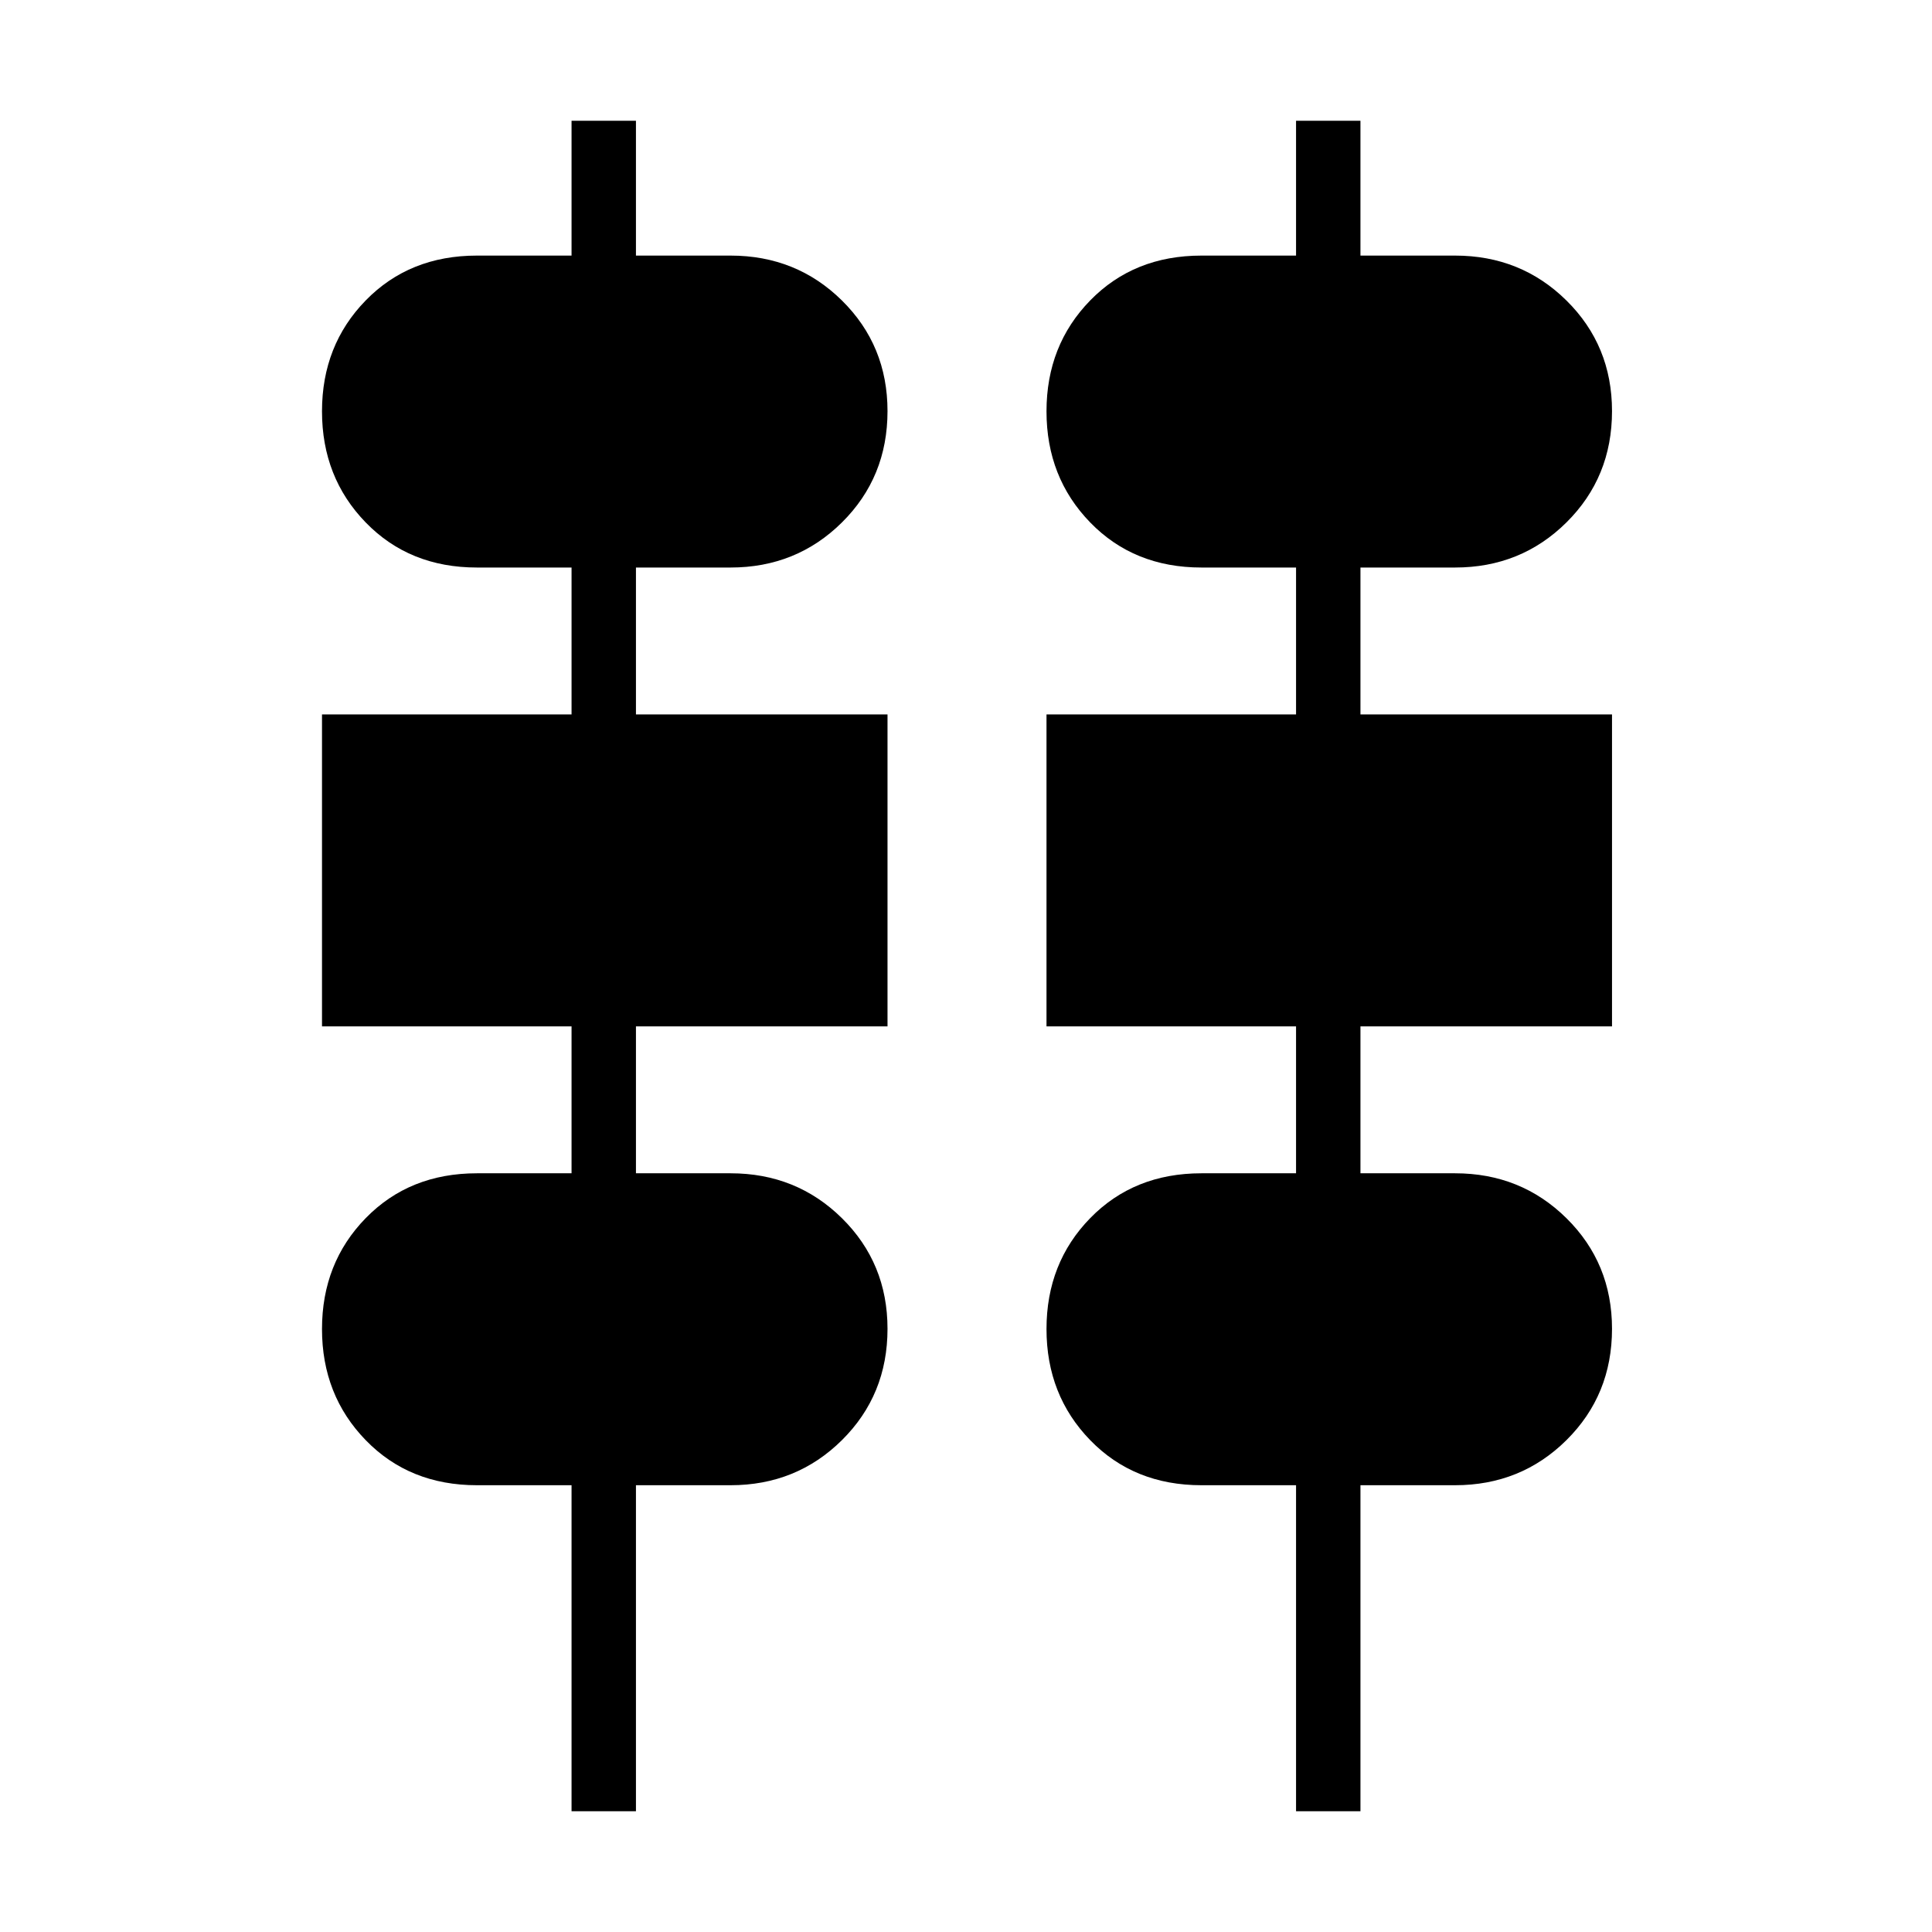 <svg xmlns="http://www.w3.org/2000/svg" height="48" viewBox="0 -960 960 960" width="48"><path d="M284-60v-162h-47q-33.54 0-55.27-22.38Q160-266.75 160-299.61q0-32.85 21.73-55.12Q203.46-377 237-377h47v-73H160v-155h124v-73h-47q-33.54 0-55.27-22.38Q160-722.75 160-755.61q0-32.85 21.73-55.12Q203.46-833 237-833h47v-67h32v67h47q32.76 0 55.38 22.34Q441-788.31 441-755.72q0 32.86-22.62 55.29T363-678h-47v73h125v155H316v73h47q32.76 0 55.38 22.34Q441-332.31 441-299.72q0 32.86-22.62 55.29T363-222h-47v162h-32Zm360 0v-162h-47q-33.54 0-55.27-22.38Q520-266.75 520-299.61q0-32.85 21.73-55.12Q563.46-377 597-377h47v-73H520v-155h124v-73h-47q-33.54 0-55.27-22.38Q520-722.75 520-755.61q0-32.85 21.73-55.12Q563.46-833 597-833h47v-67h32v67h47q32.76 0 55.38 22.34Q801-788.31 801-755.72q0 32.86-22.62 55.29T723-678h-47v73h125v155H676v73h47q32.76 0 55.38 22.34Q801-332.31 801-299.72q0 32.86-22.62 55.29T723-222h-47v162h-32Z"/></svg>